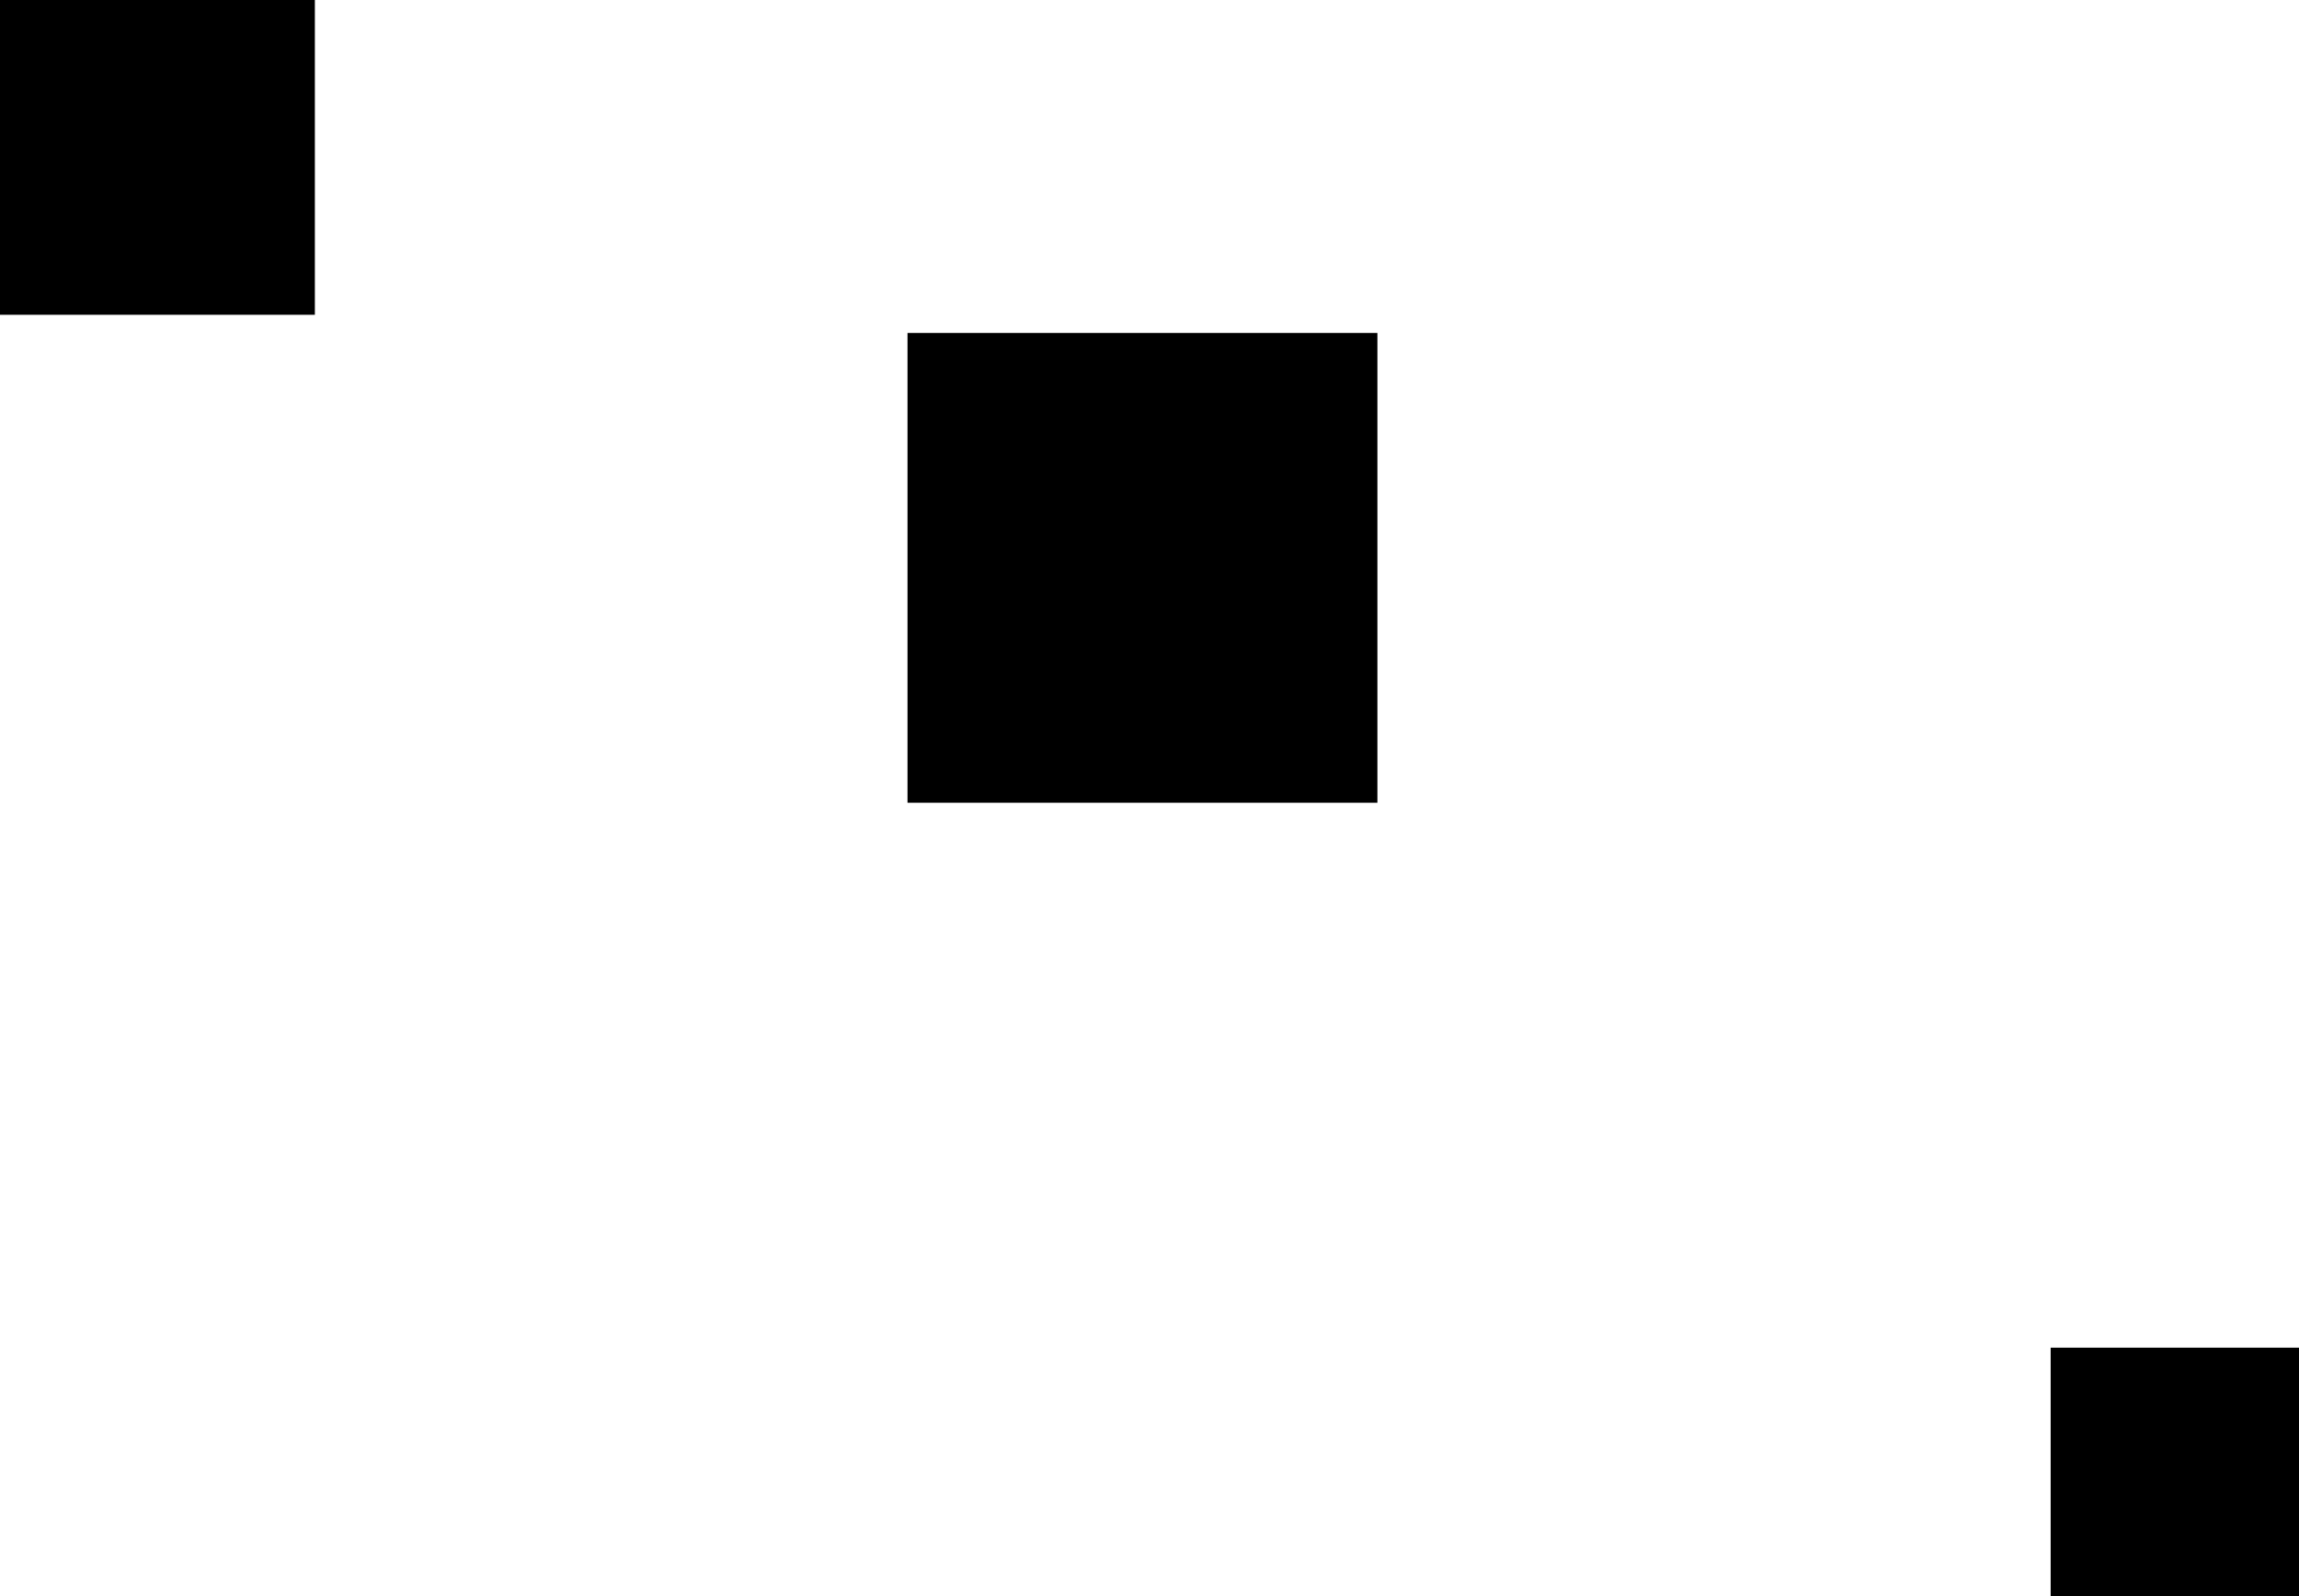 <svg version="1.1" xmlns="http://www.w3.org/2000/svg" xmlns:xlink="http://www.w3.org/1999/xlink" width="34.595" height="24.024" viewBox="0,0,34.595,24.024"><g transform="translate(-222.952,-168.667)"><g data-paper-data="{&quot;isPaintingLayer&quot;:true}" fill="#000000" fill-rule="nonzero" stroke="none" stroke-width="0" stroke-linecap="butt" stroke-linejoin="miter" stroke-miterlimit="10" stroke-dasharray="" stroke-dashoffset="0" style="mix-blend-mode: normal"><path d="M243.679,173.679v7.071h-7.071v-7.071z" data-paper-data="{&quot;index&quot;:null}"/><path d="M257.548,188.952v3.738h-3.738v-3.738z" data-paper-data="{&quot;index&quot;:null}"/><path d="M227.69,168.667v4.738h-4.738v-4.738z" data-paper-data="{&quot;index&quot;:null}"/></g></g></svg>